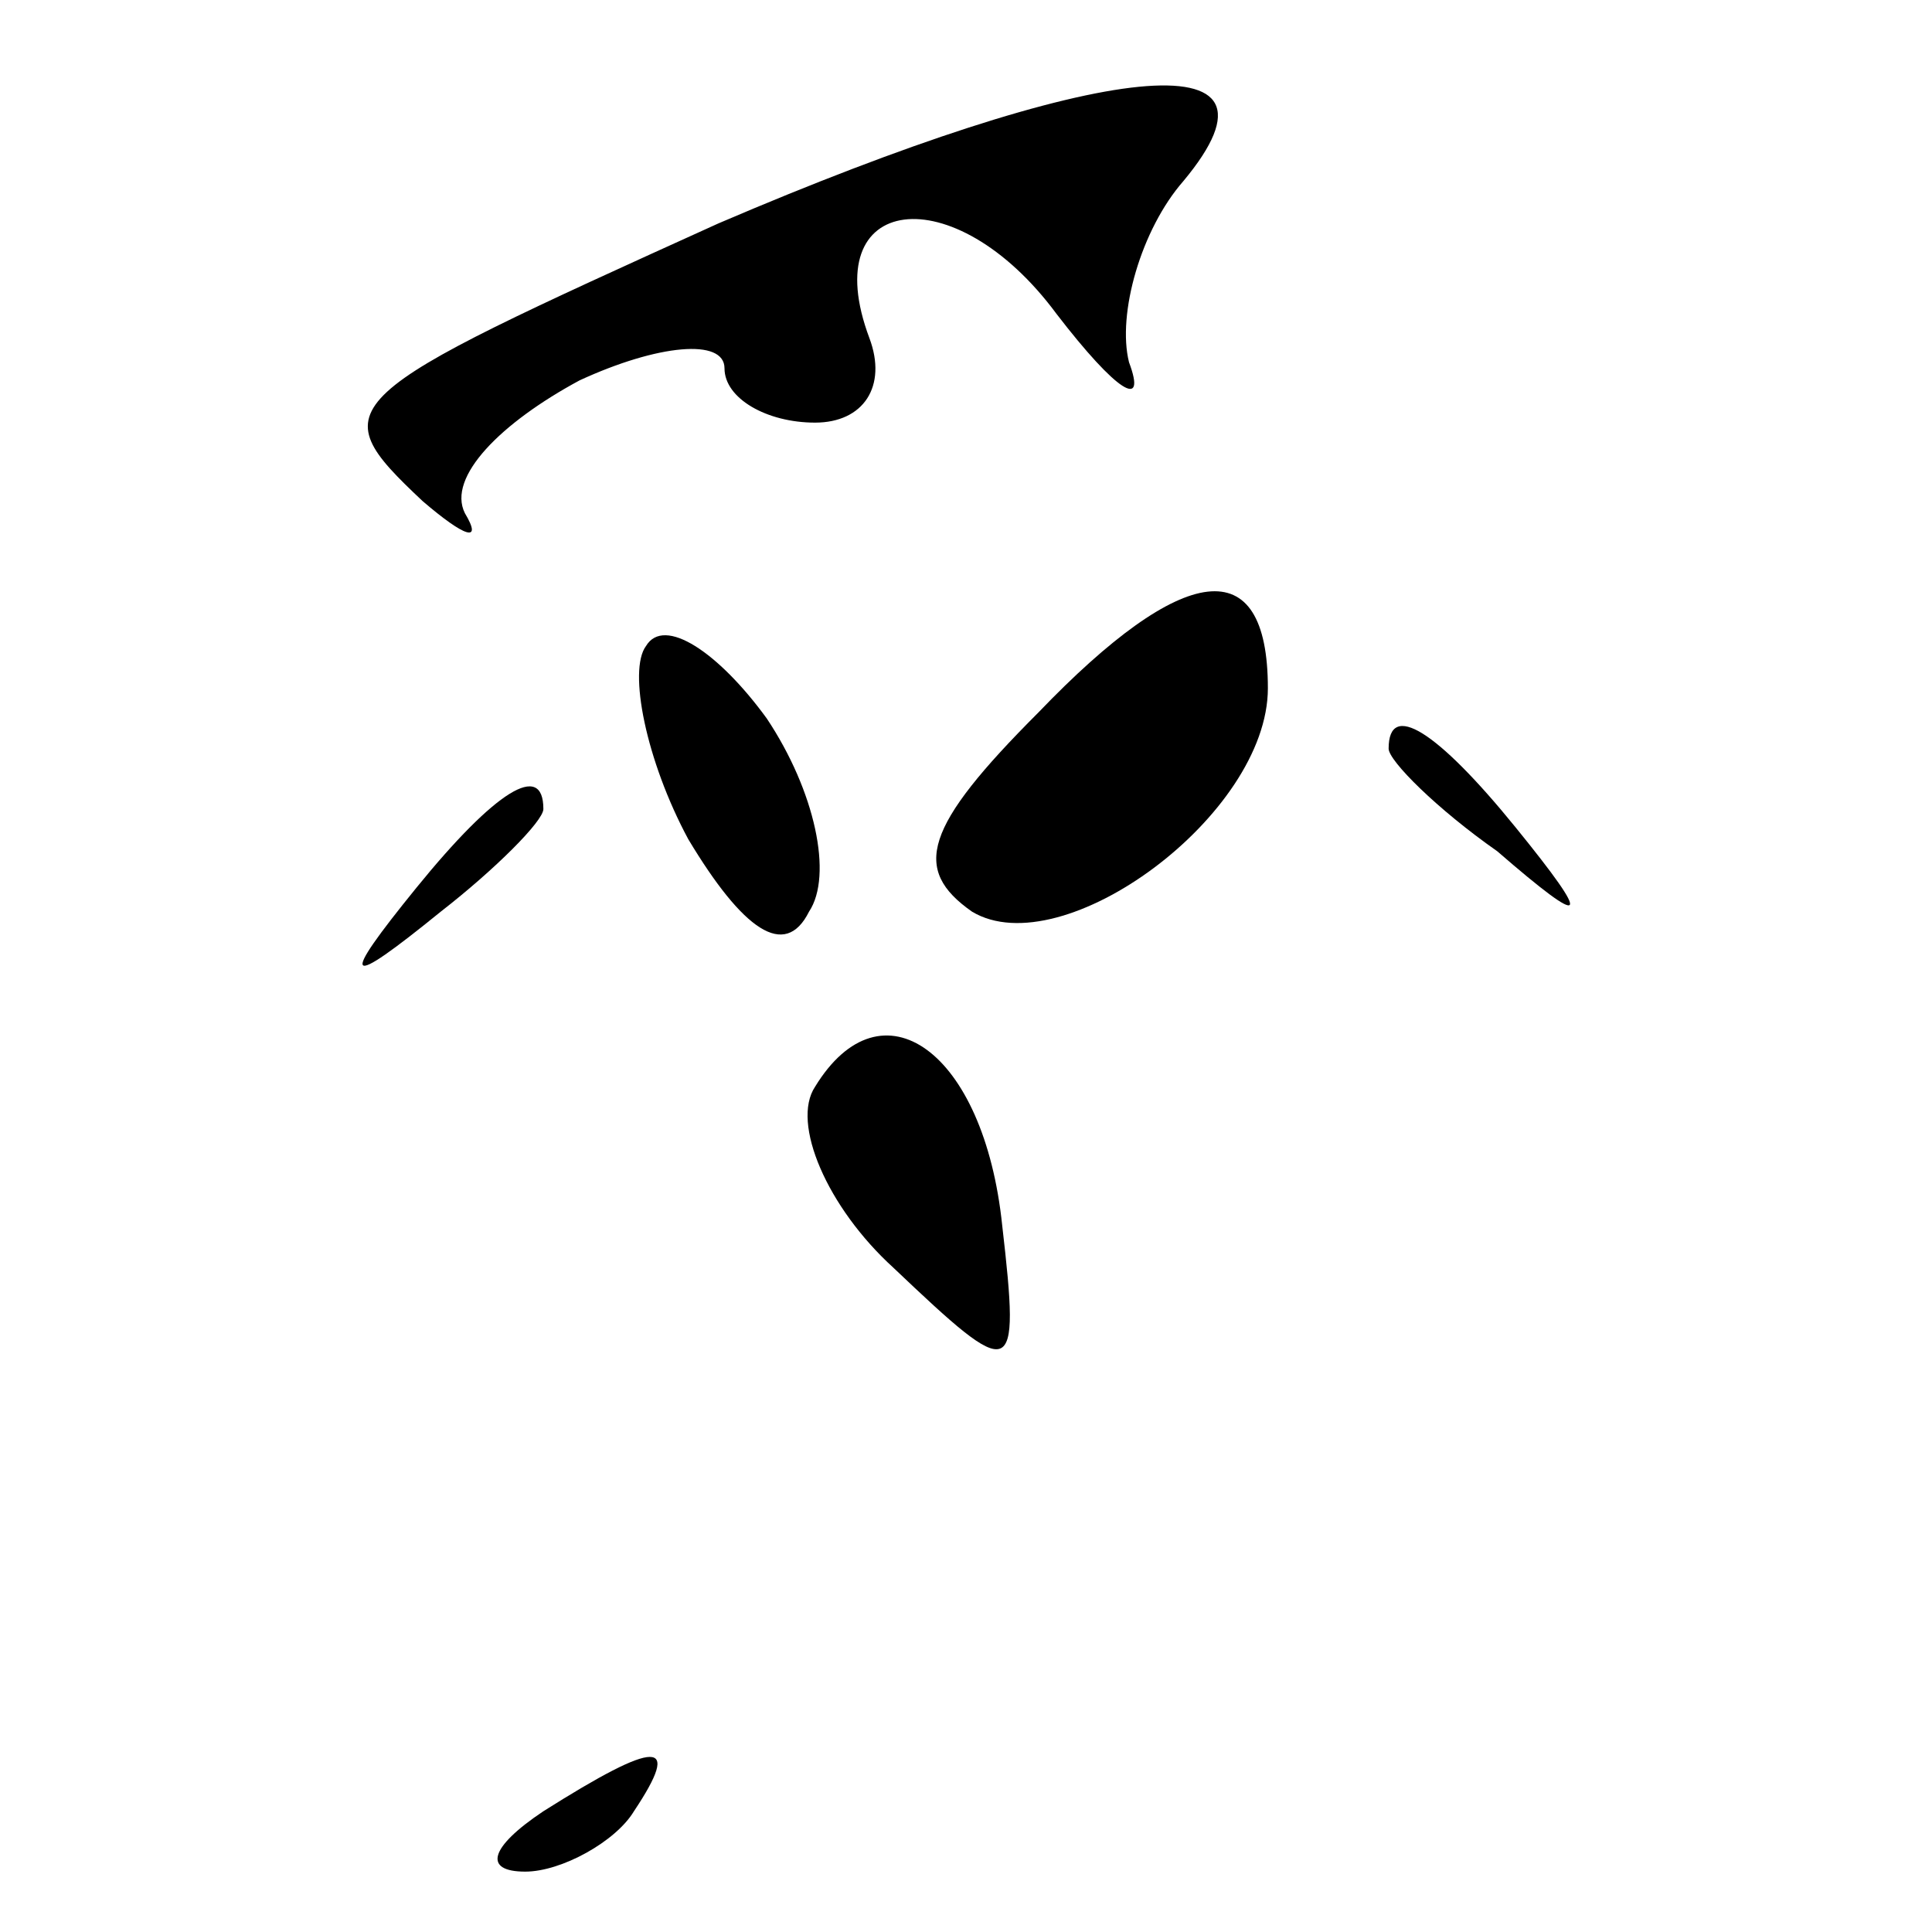 <?xml version="1.0" standalone="no"?>
<!DOCTYPE svg PUBLIC "-//W3C//DTD SVG 20010904//EN"
 "http://www.w3.org/TR/2001/REC-SVG-20010904/DTD/svg10.dtd">
<svg version="1.0" xmlns="http://www.w3.org/2000/svg"
 width="32pt" height="32pt" viewBox="0 0 32 32"
 preserveAspectRatio="xMidYMid meet">
<g transform="translate(0,32) scale(0.1,-0.1)"
fill="#000000" stroke="none">
<path fill="#000000" stroke="none" d="M119 283 c-64 -29 -66 -30 -49 -46 7
-6 10 -7 7 -2 -3 6 6 15 19 22 13 6 24 7 24 2 0 -5 7 -9 15 -9 8 0 12 6 9 14
-9 24 14 27 31 4 10 -13 15 -16 12 -8 -2 8 2 22 9 30 20 24 -14 20 -77 -7z"/>
<path fill="#000000" stroke="none" d="M172 202 c-19 -19 -21 -26 -11 -33 15
-9 49 16 49 37 0 23 -14 21 -38 -4z"/>
<path fill="#000000" stroke="none" d="M107 213 c-3 -4 0 -19 7 -32 9 -15 16
-20 20 -12 4 6 1 20 -7 32 -8 11 -17 17 -20 12z"/>
<path fill="#000000" stroke="none" d="M230 196 c0 -2 8 -10 18 -17 15 -13 16
-12 3 4 -13 16 -21 21 -21 13z"/>
<path fill="#000000" stroke="none" d="M69 173 c-13 -16 -12 -17 4 -4 9 7 17
15 17 17 0 8 -8 3 -21 -13z"/>
<path fill="#000000" stroke="none" d="M135 140 c-4 -6 2 -20 13 -30 20 -19
21 -19 18 7 -3 29 -20 41 -31 23z"/>
<path fill="#000000" stroke="none" d="M90 20 c-9 -6 -10 -10 -3 -10 6 0 15 5
18 10 8 12 4 12 -15 0z"/>
</g>
</svg>
